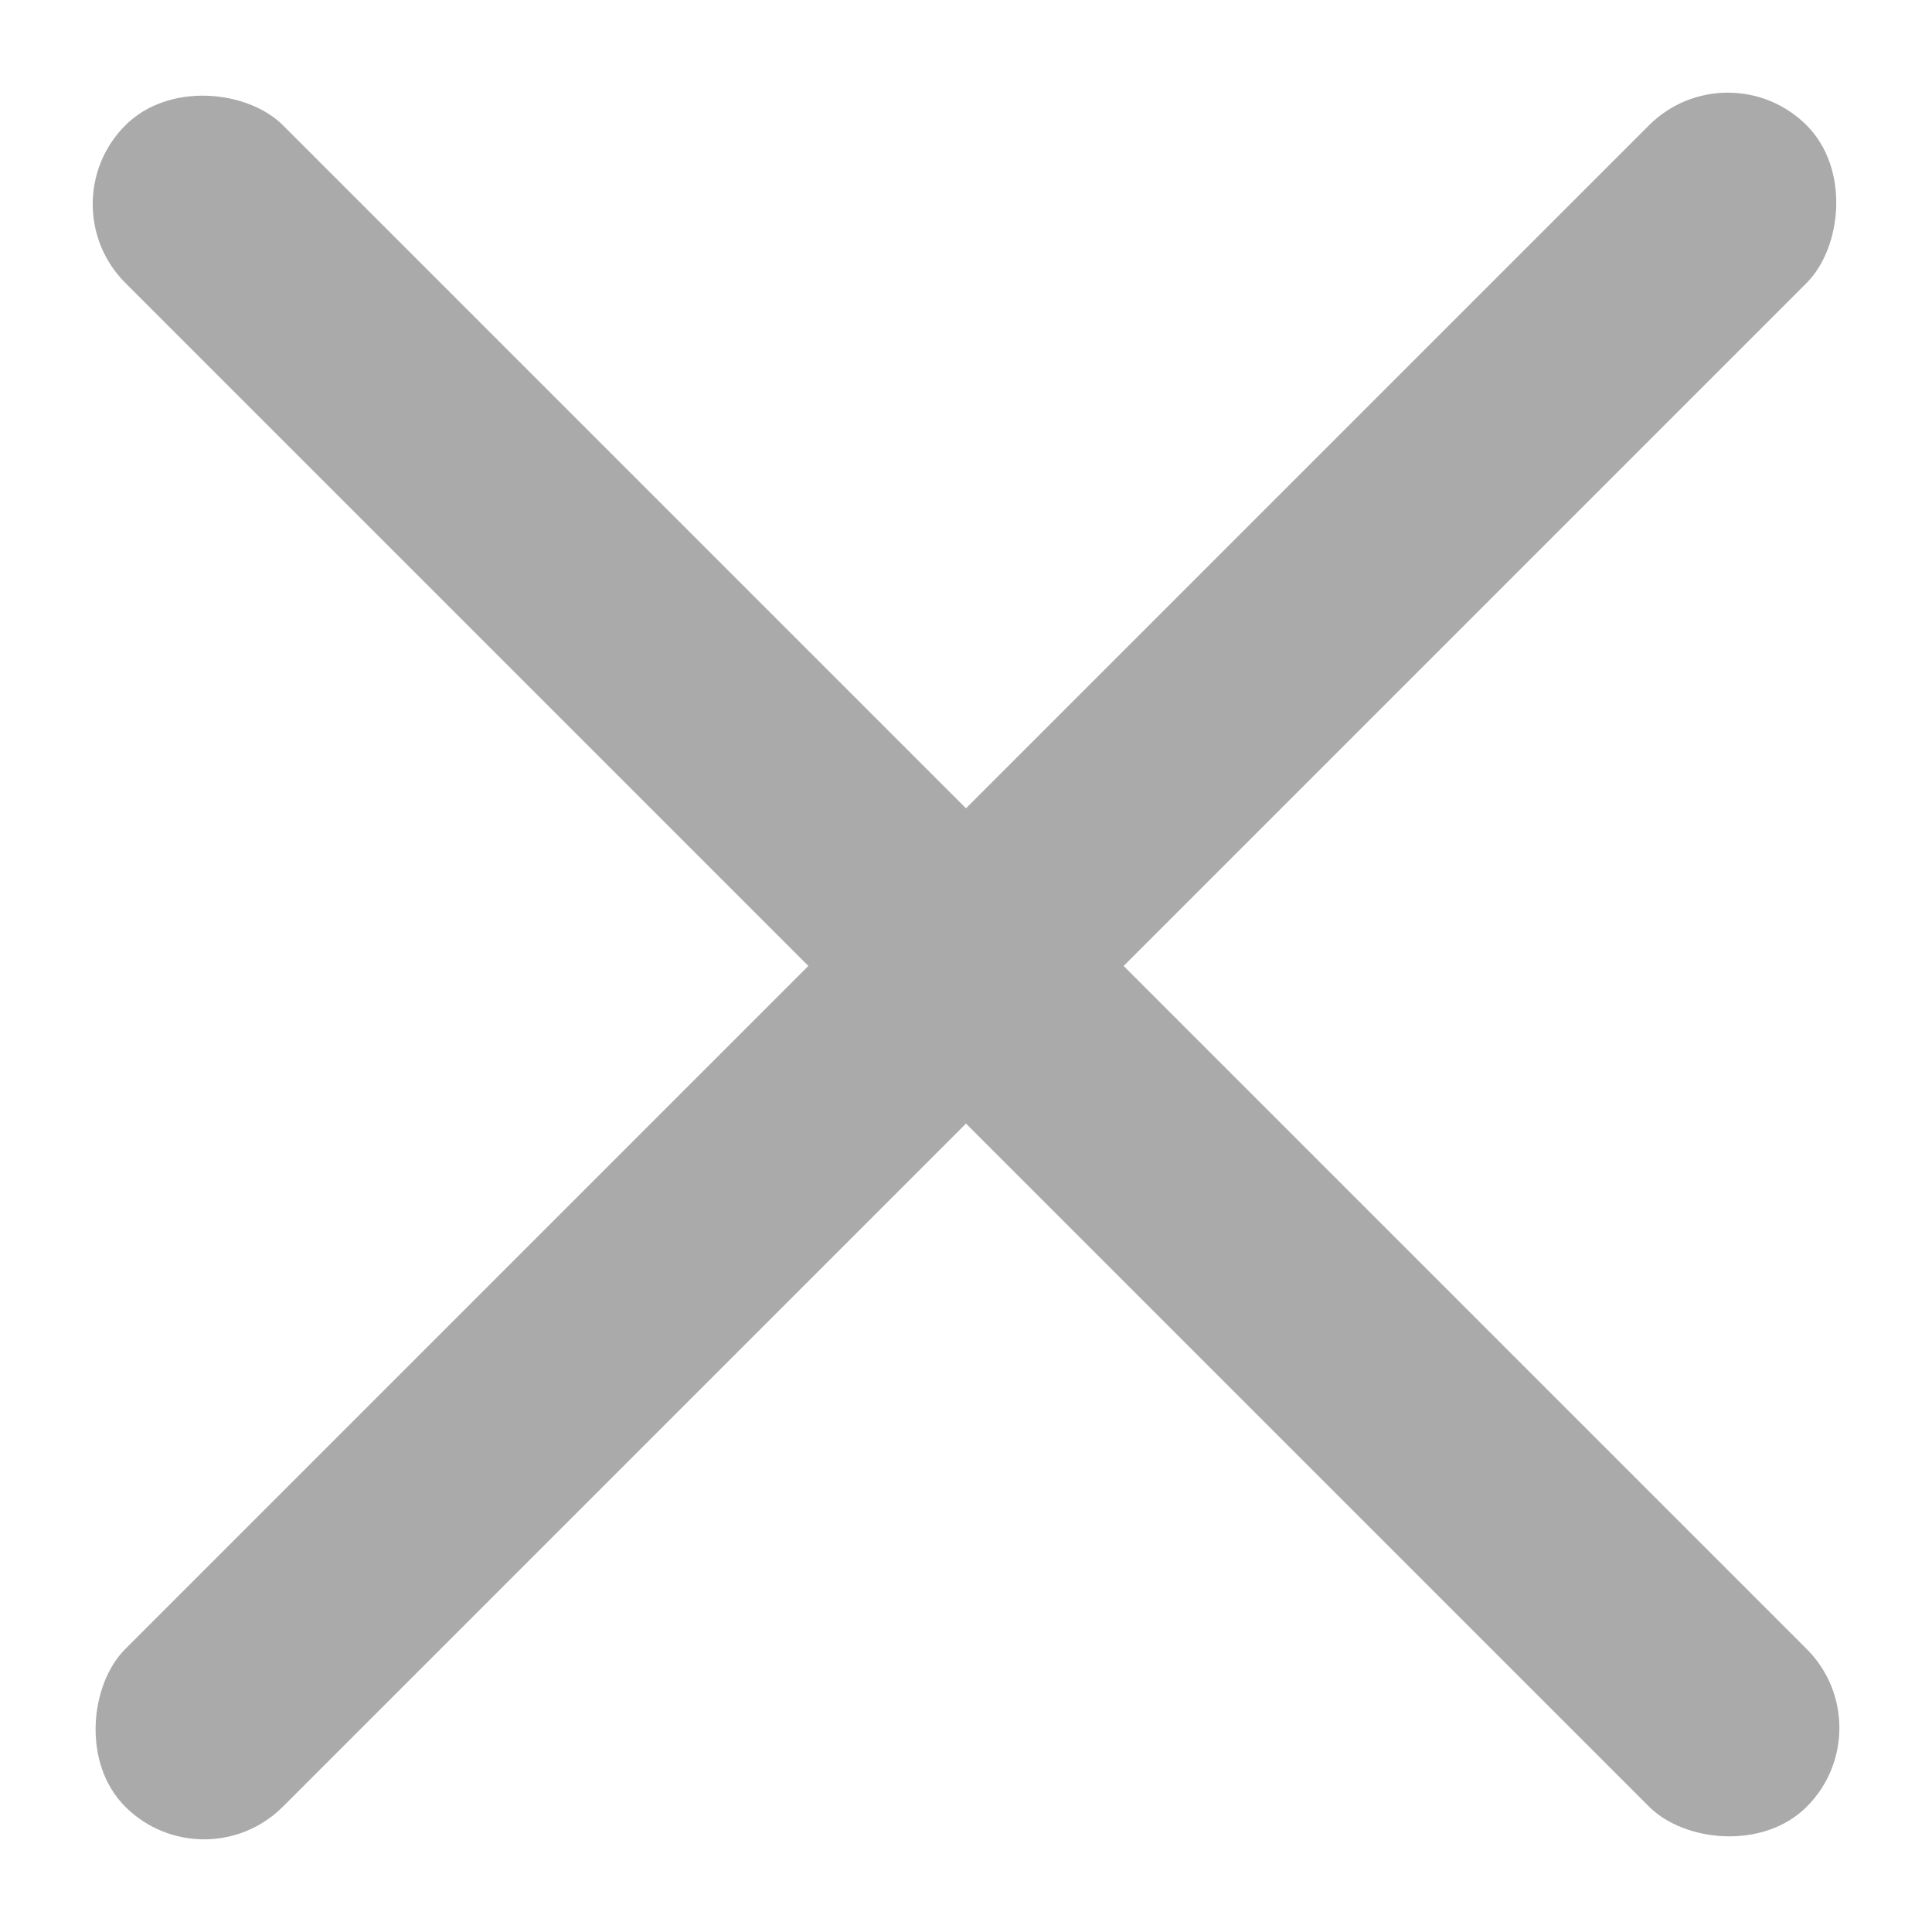 <svg xmlns="http://www.w3.org/2000/svg" width="13" height="13" viewBox="0 0 13 13">
    <g data-name="btn_delete/13">
        <path data-name="사각형 4787" style="fill:none" d="M0 0h13v13H0z"/>
        <g data-name="그룹 11512" transform="translate(-307.98 -126.98)">
            <rect data-name="사각형 5051" width="1.5" height="16" rx=".75" transform="rotate(45 6.147 449.445)" style="fill:#aaa"/>
            <rect data-name="사각형 5050" width="1.5" height="16" rx=".75" transform="rotate(-45 309.083 -307.966)" style="fill:#aaa"/>
        </g>
    </g>
</svg>
